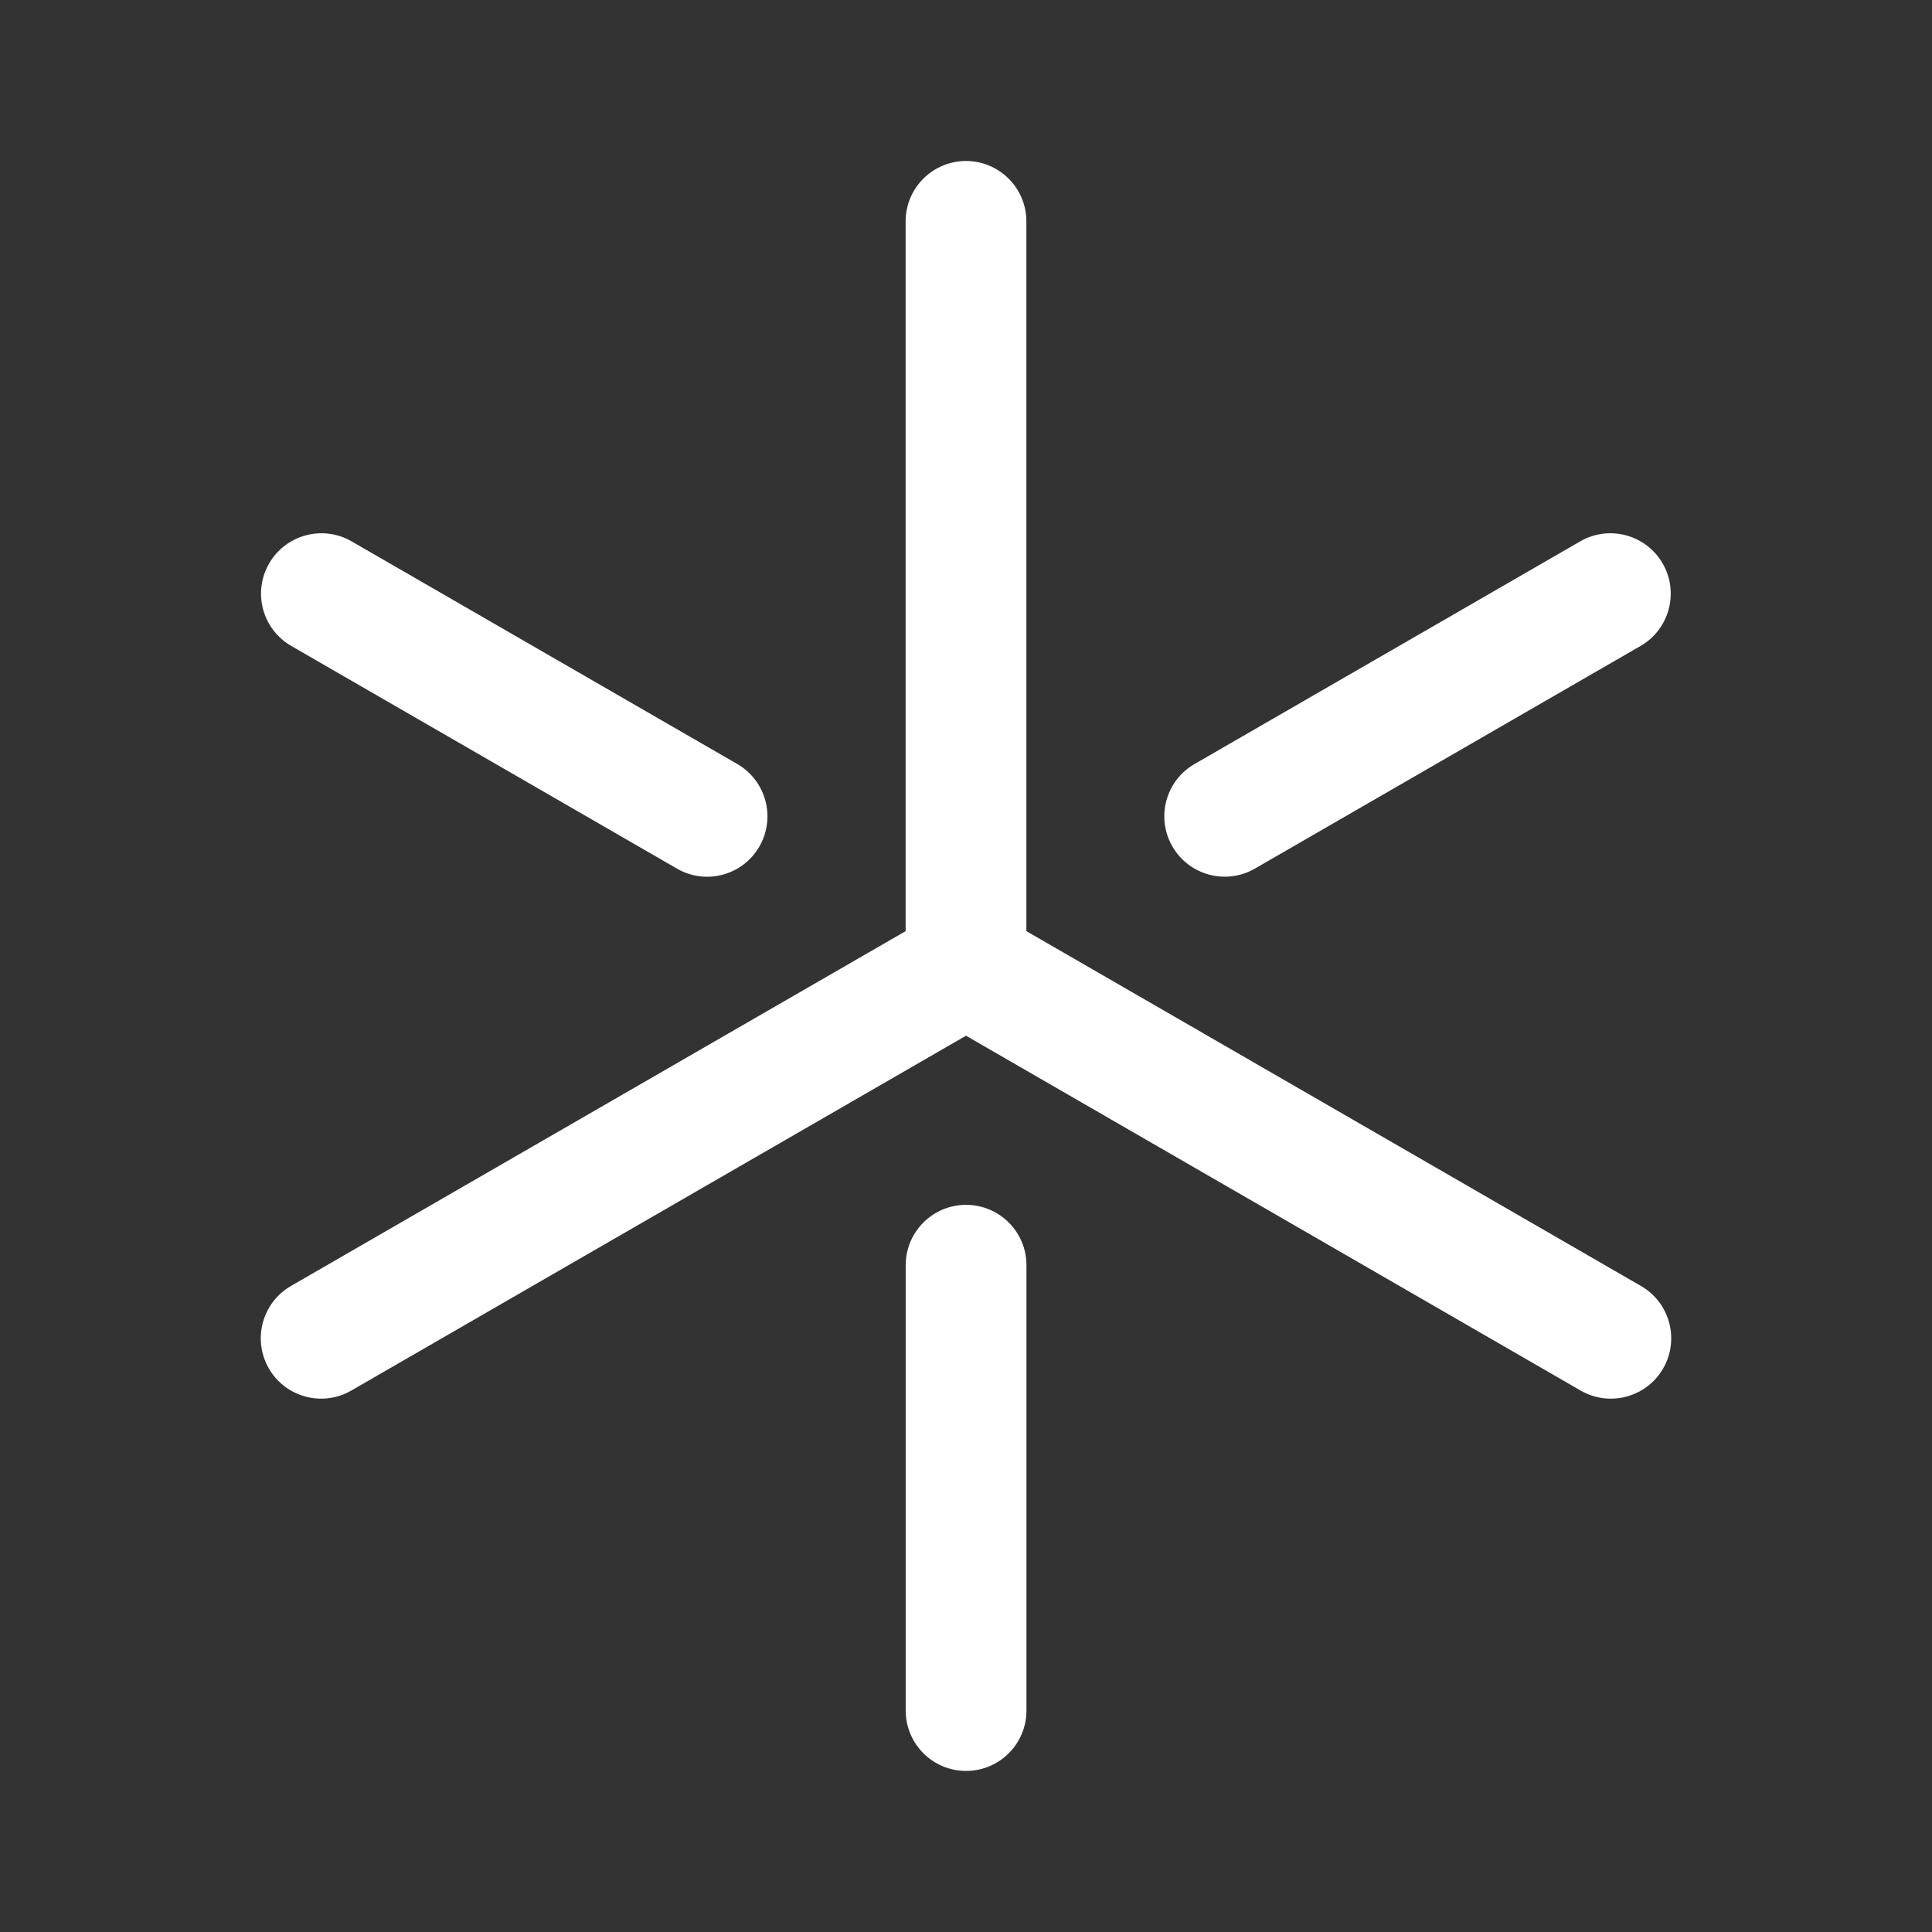 <svg width="24" height="24" viewBox="0 0 24 24" fill="none" xmlns="http://www.w3.org/2000/svg">
<rect x="0" y="0" width="24" height="24" fill="#333333" stroke="none"/>
<g id="line/&#229;&#143;&#145;&#231;&#142;&#176;">
<g id="Outlined">
<path d="M12.75 2.75C12.75 2.336 12.414 2 12 2C11.586 2 11.25 2.336 11.25 2.75L11.25 11.567L3.614 15.975C3.256 16.182 3.133 16.641 3.34 17C3.547 17.358 4.006 17.481 4.364 17.274L12 12.866L19.635 17.274C19.994 17.481 20.453 17.358 20.66 17C20.867 16.641 20.744 16.182 20.385 15.975L12.75 11.567L12.75 2.75Z" fill="white"/>
<path d="M14.839 9.491C14.48 9.698 14.357 10.157 14.564 10.515C14.771 10.874 15.23 10.997 15.589 10.79L20.38 8.024C20.738 7.817 20.861 7.358 20.654 6.999C20.447 6.641 19.988 6.518 19.63 6.725L14.839 9.491Z" fill="white"/>
<path d="M11.251 21.249C11.251 21.663 11.586 21.999 12.001 21.999C12.415 21.999 12.751 21.663 12.751 21.249L12.751 15.717C12.751 15.303 12.415 14.967 12.001 14.967C11.586 14.967 11.251 15.303 11.251 15.717L11.251 21.249Z" fill="white"/>
<path d="M9.433 10.516C9.64 10.157 9.517 9.699 9.159 9.491L4.368 6.725C4.009 6.518 3.55 6.641 3.343 7C3.136 7.359 3.259 7.817 3.618 8.024L8.409 10.79C8.767 10.998 9.226 10.875 9.433 10.516Z" fill="white"/>
</g>
</g>
</svg>
